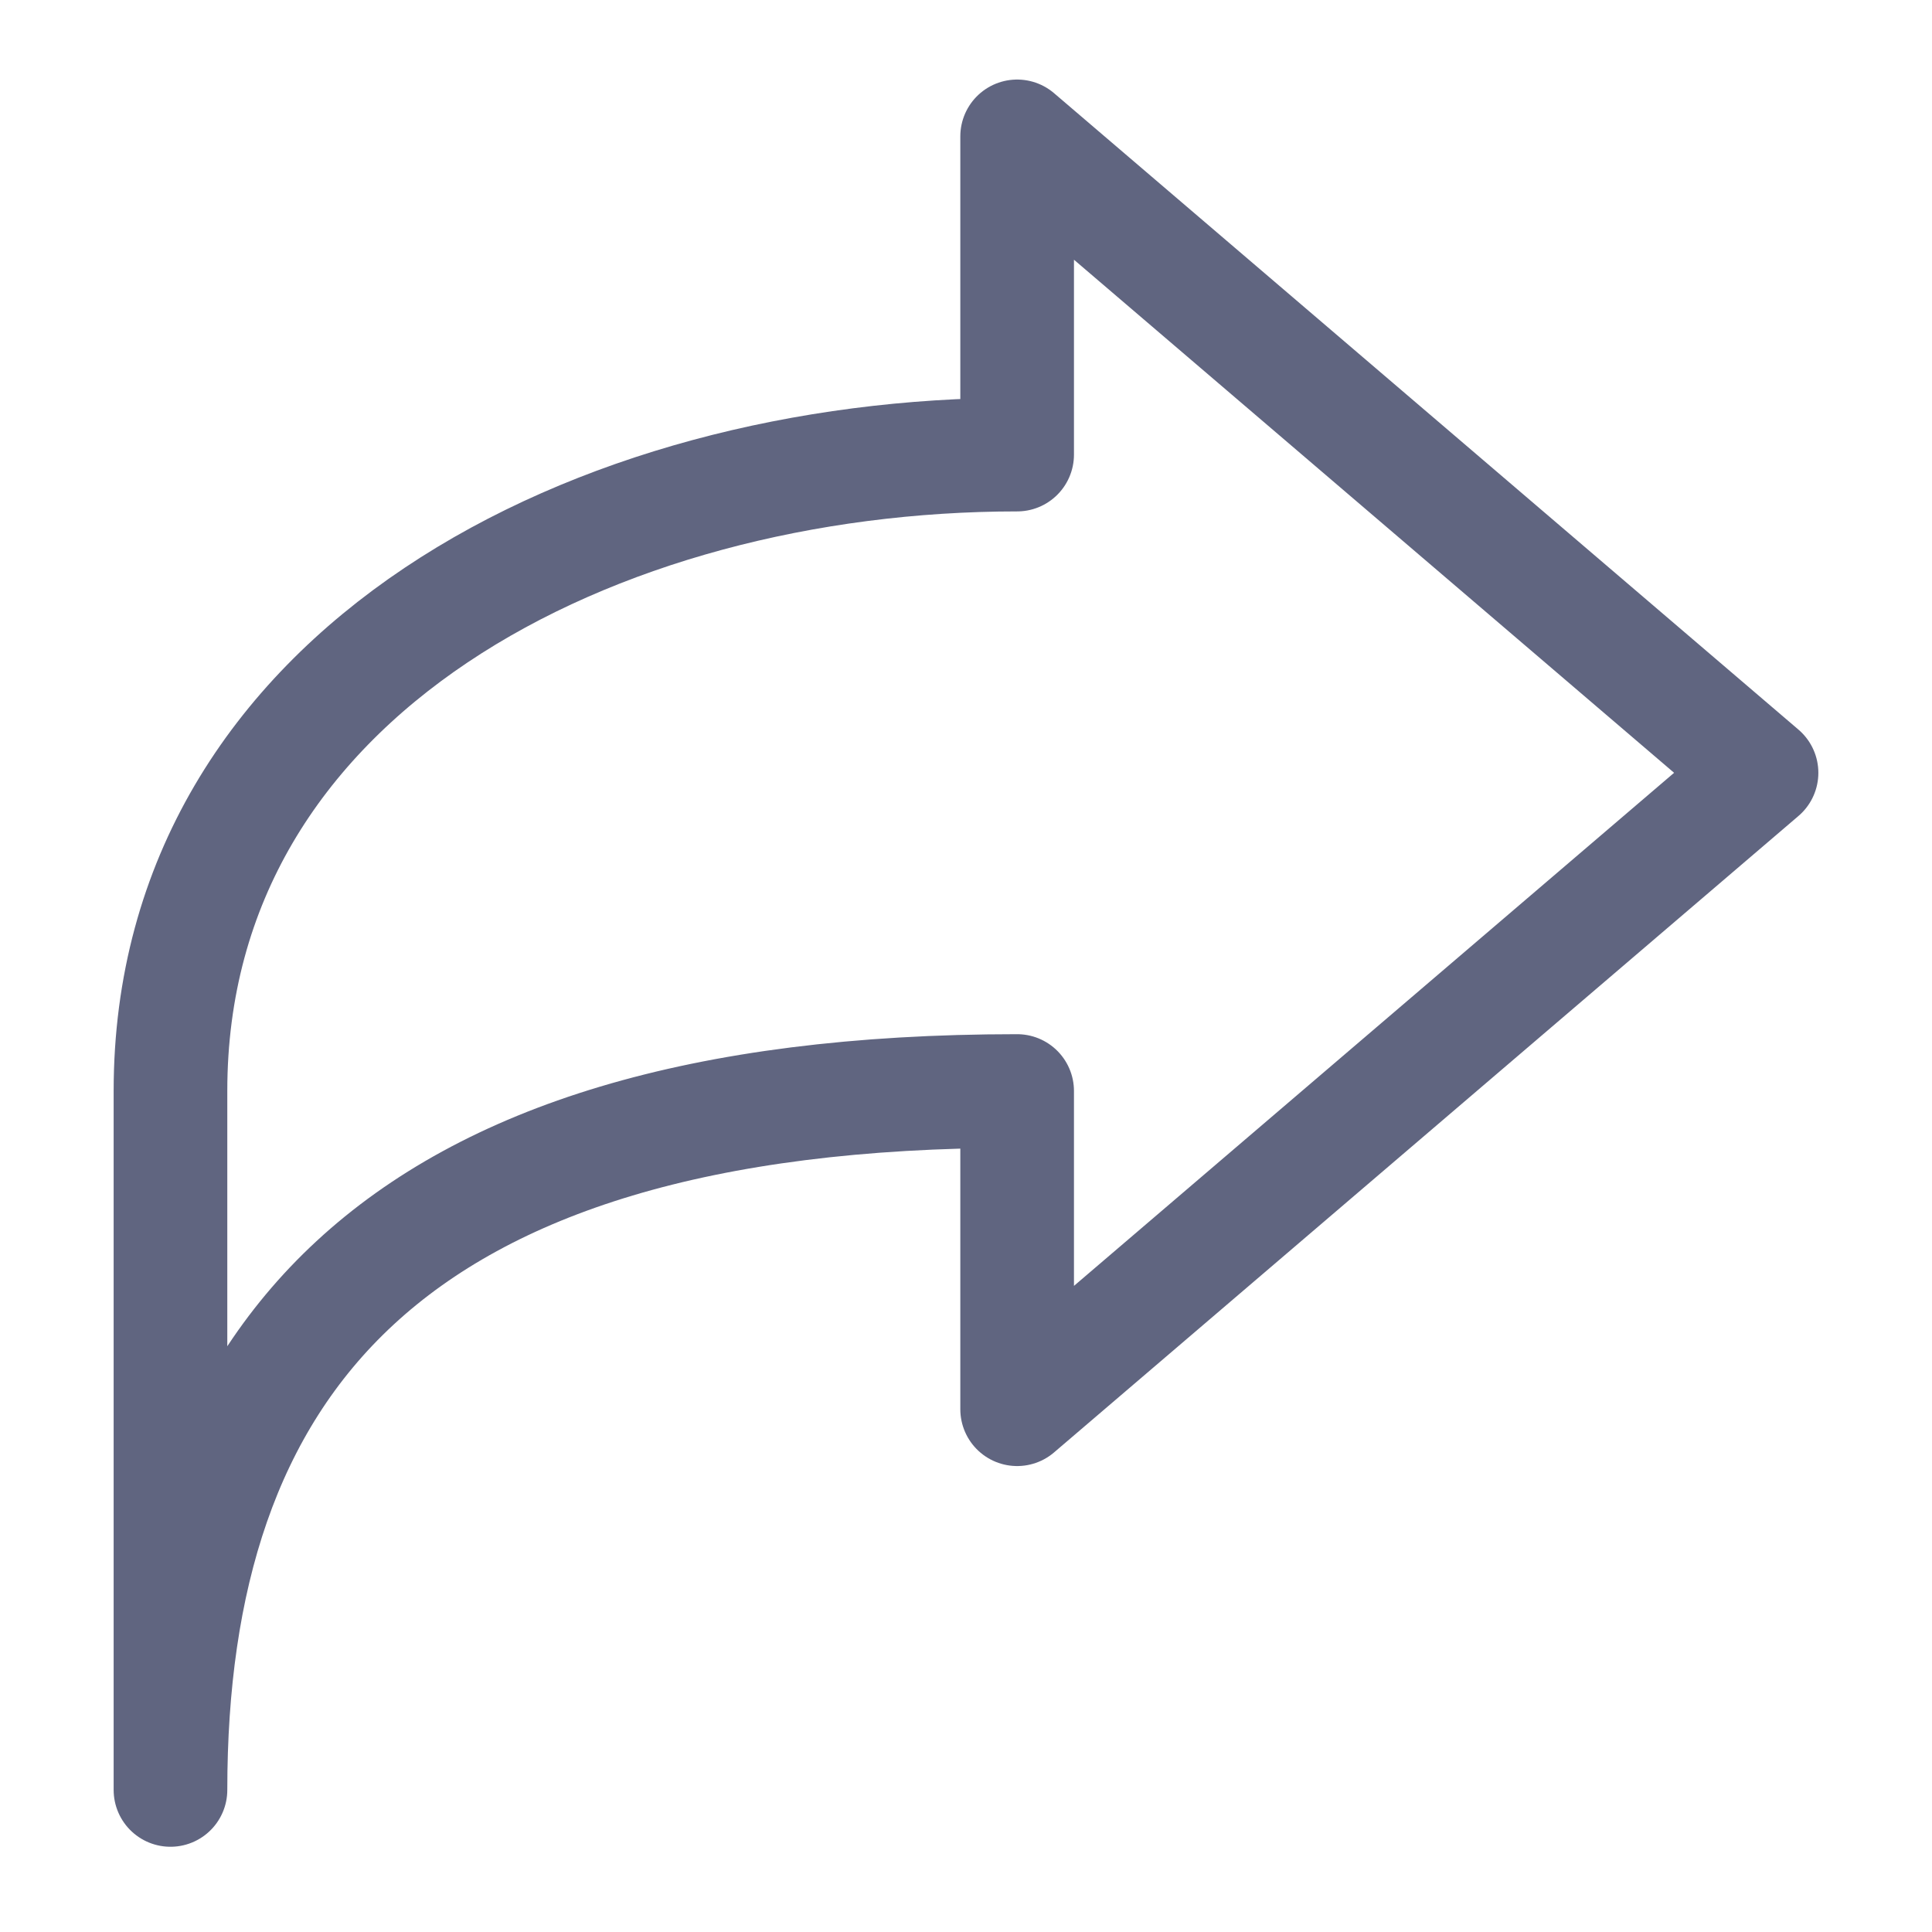 <svg width="17" height="17" viewBox="0 0 17 17" fill="none" xmlns="http://www.w3.org/2000/svg">
<path d="M8.95 9.6V12.4L15.5 6.8L8.95 1.2V4C5.25 4 1.5 5.9 1.5 9.6C1.5 13.3 1.5 15.75 1.5 15.75C1.5 12.05 3.35 9.6 8.95 9.6Z" stroke="#606580" stroke-miterlimit="10" stroke-linecap="round" stroke-linejoin="round"/>
</svg>
